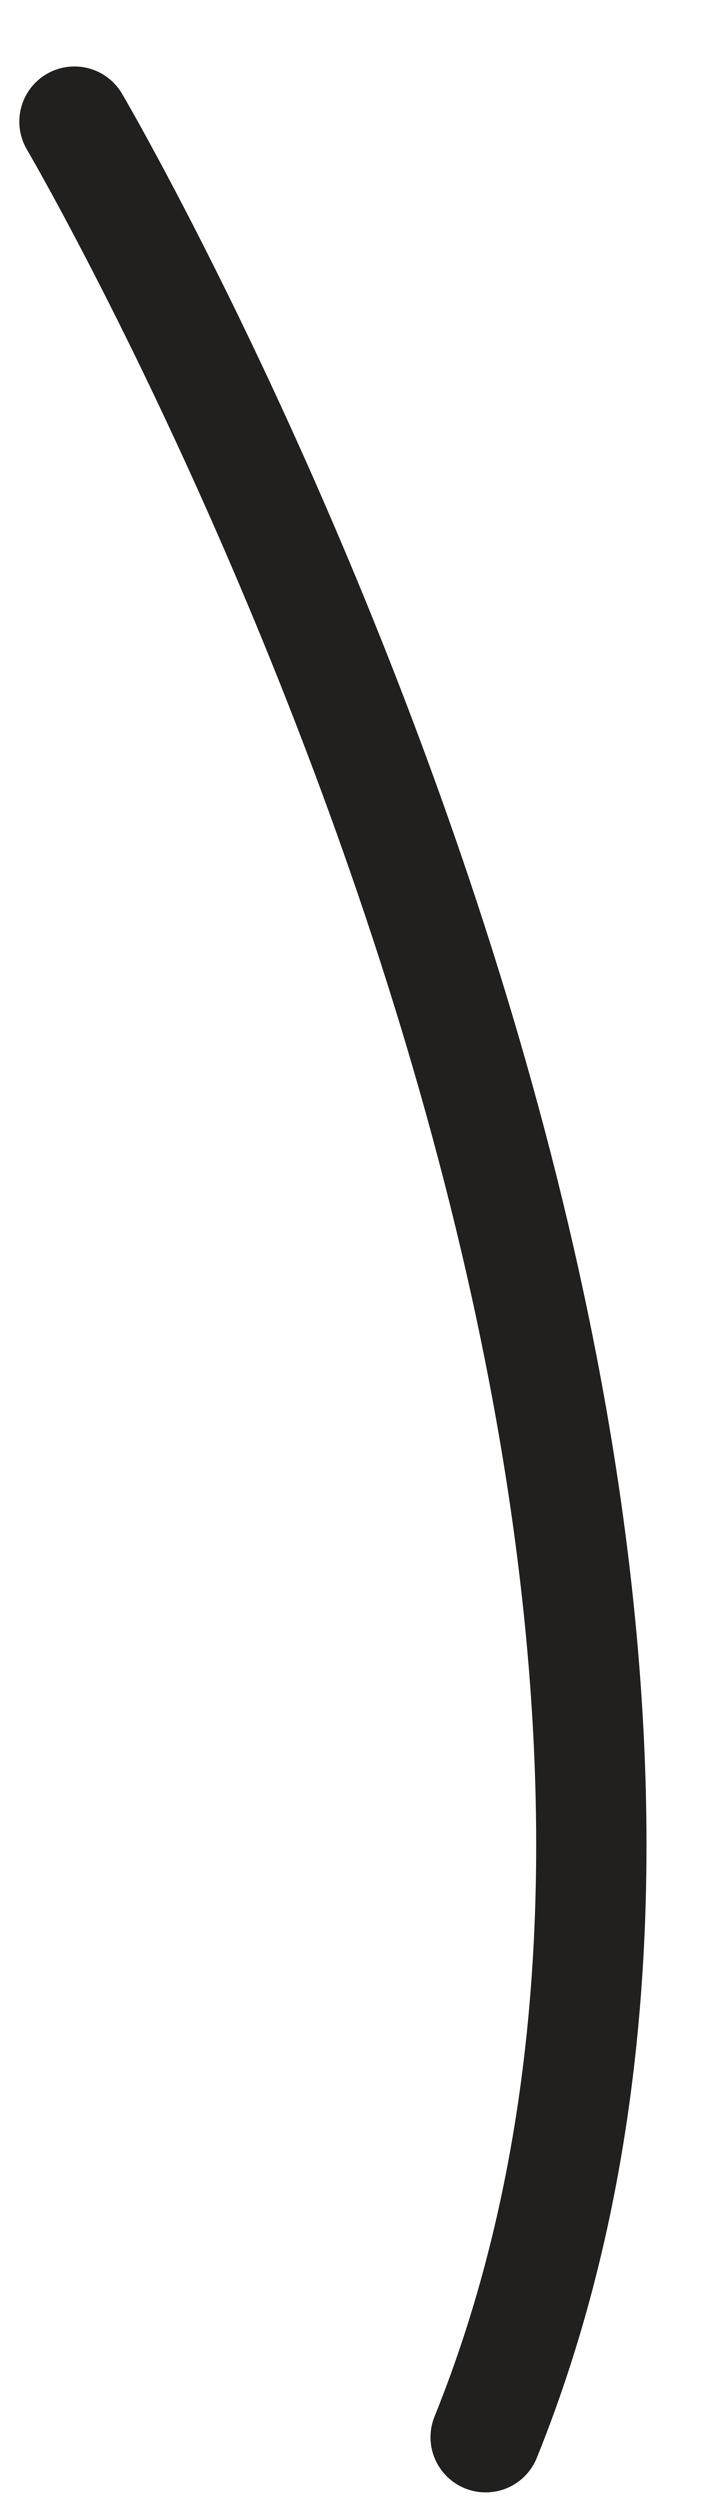 <svg width="10" height="35" viewBox="0 0 10 35" fill="none" xmlns="http://www.w3.org/2000/svg">
<path d="M1.043 1.703C1.043 1.703 12.214 20.729 6.802 34.121" stroke="#21201E" stroke-width="1.545" stroke-miterlimit="10" stroke-linecap="round"/>
</svg>
